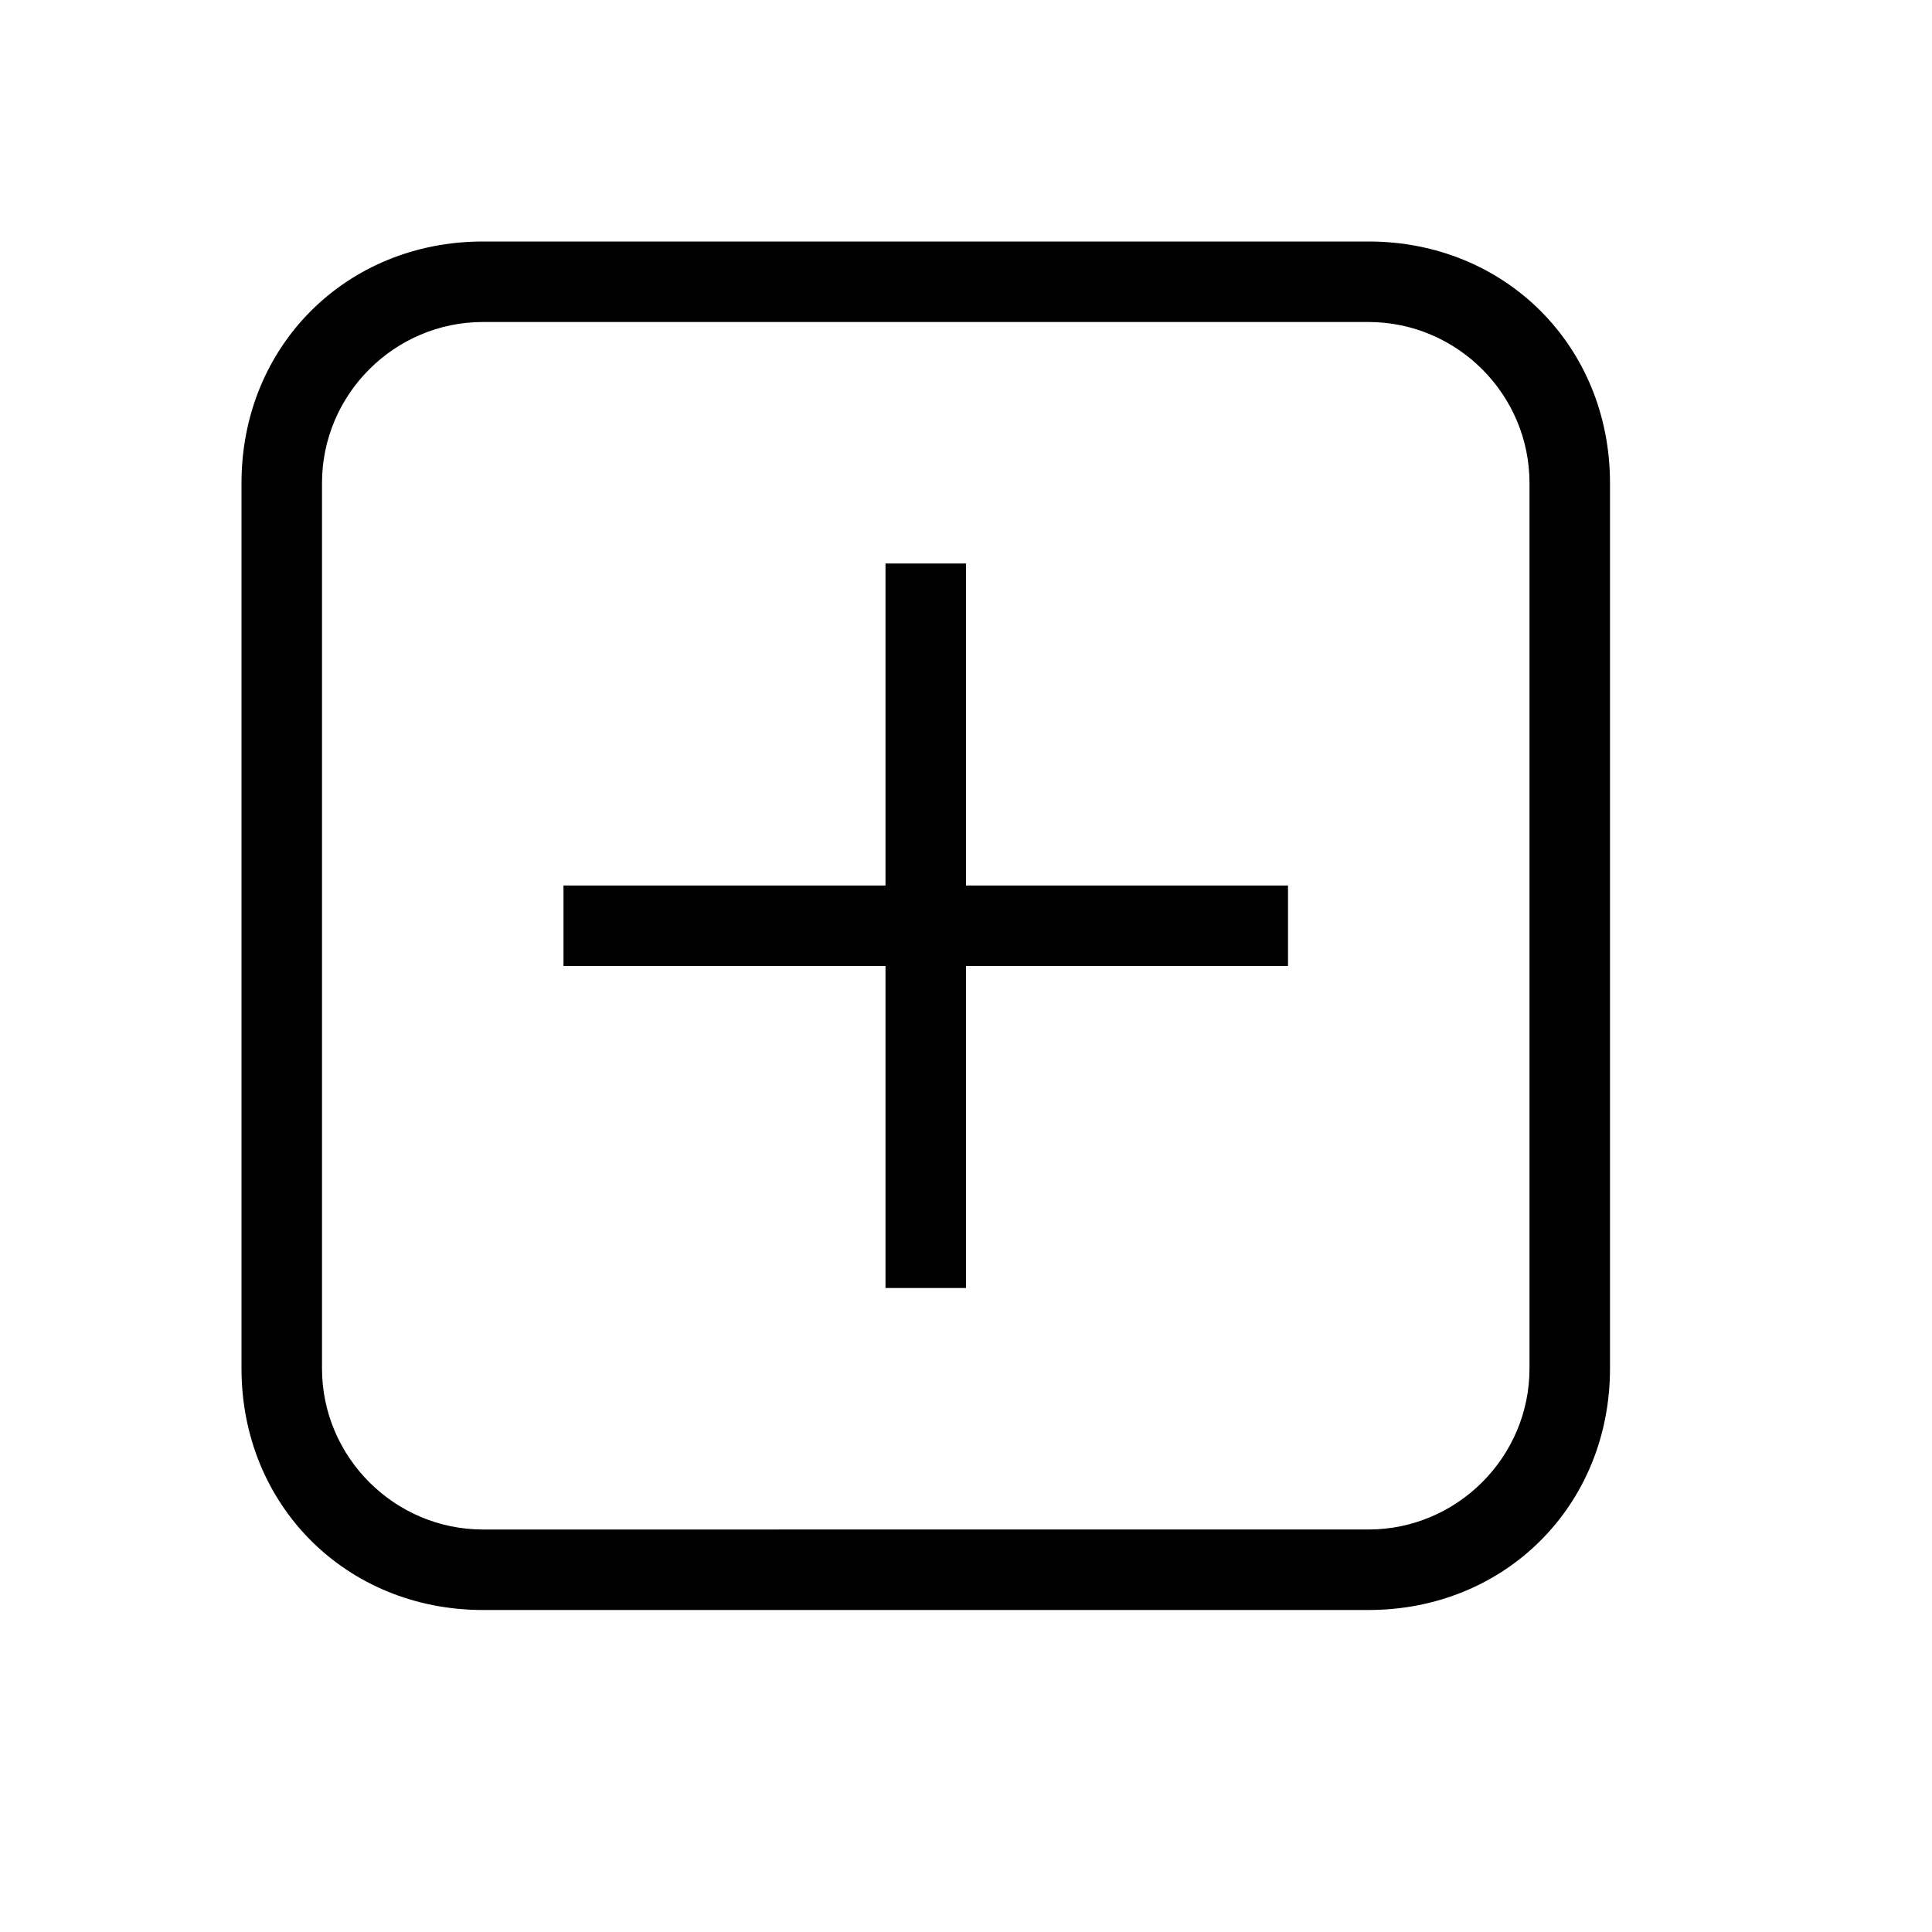 <?xml version="1.0" encoding="utf-8"?>
<!-- Generator: Adobe Illustrator 22.1.0, SVG Export Plug-In . SVG Version: 6.00 Build 0)  -->
<svg version="1.1" id="Layer_1" xmlns="http://www.w3.org/2000/svg" xmlns:xlink="http://www.w3.org/1999/xlink" x="0px" y="0px"
	 width="24px" height="24px" viewBox="0 0 24 24" enable-background="new 0 0 24 24" xml:space="preserve">
<g>
	<polygon points="12,7 11,7 11,11 7,11 7,12 11,12 11,16 12,16 12,12 16,12 16,11 12,11 	"/>
	<path d="M17,3H6C4.3,3,3,4.3,3,6v11c0,1.7,1.3,3,3,3h11c1.7,0,3-1.3,3-3V6C20,4.3,18.7,3,17,3z M19,17c0,1.1-0.9,2-2,2H6
		c-1.1,0-2-0.9-2-2V6c0-1.1,0.9-2,2-2h11c1.1,0,2,0.9,2,2V17z"/>
</g>
</svg>
